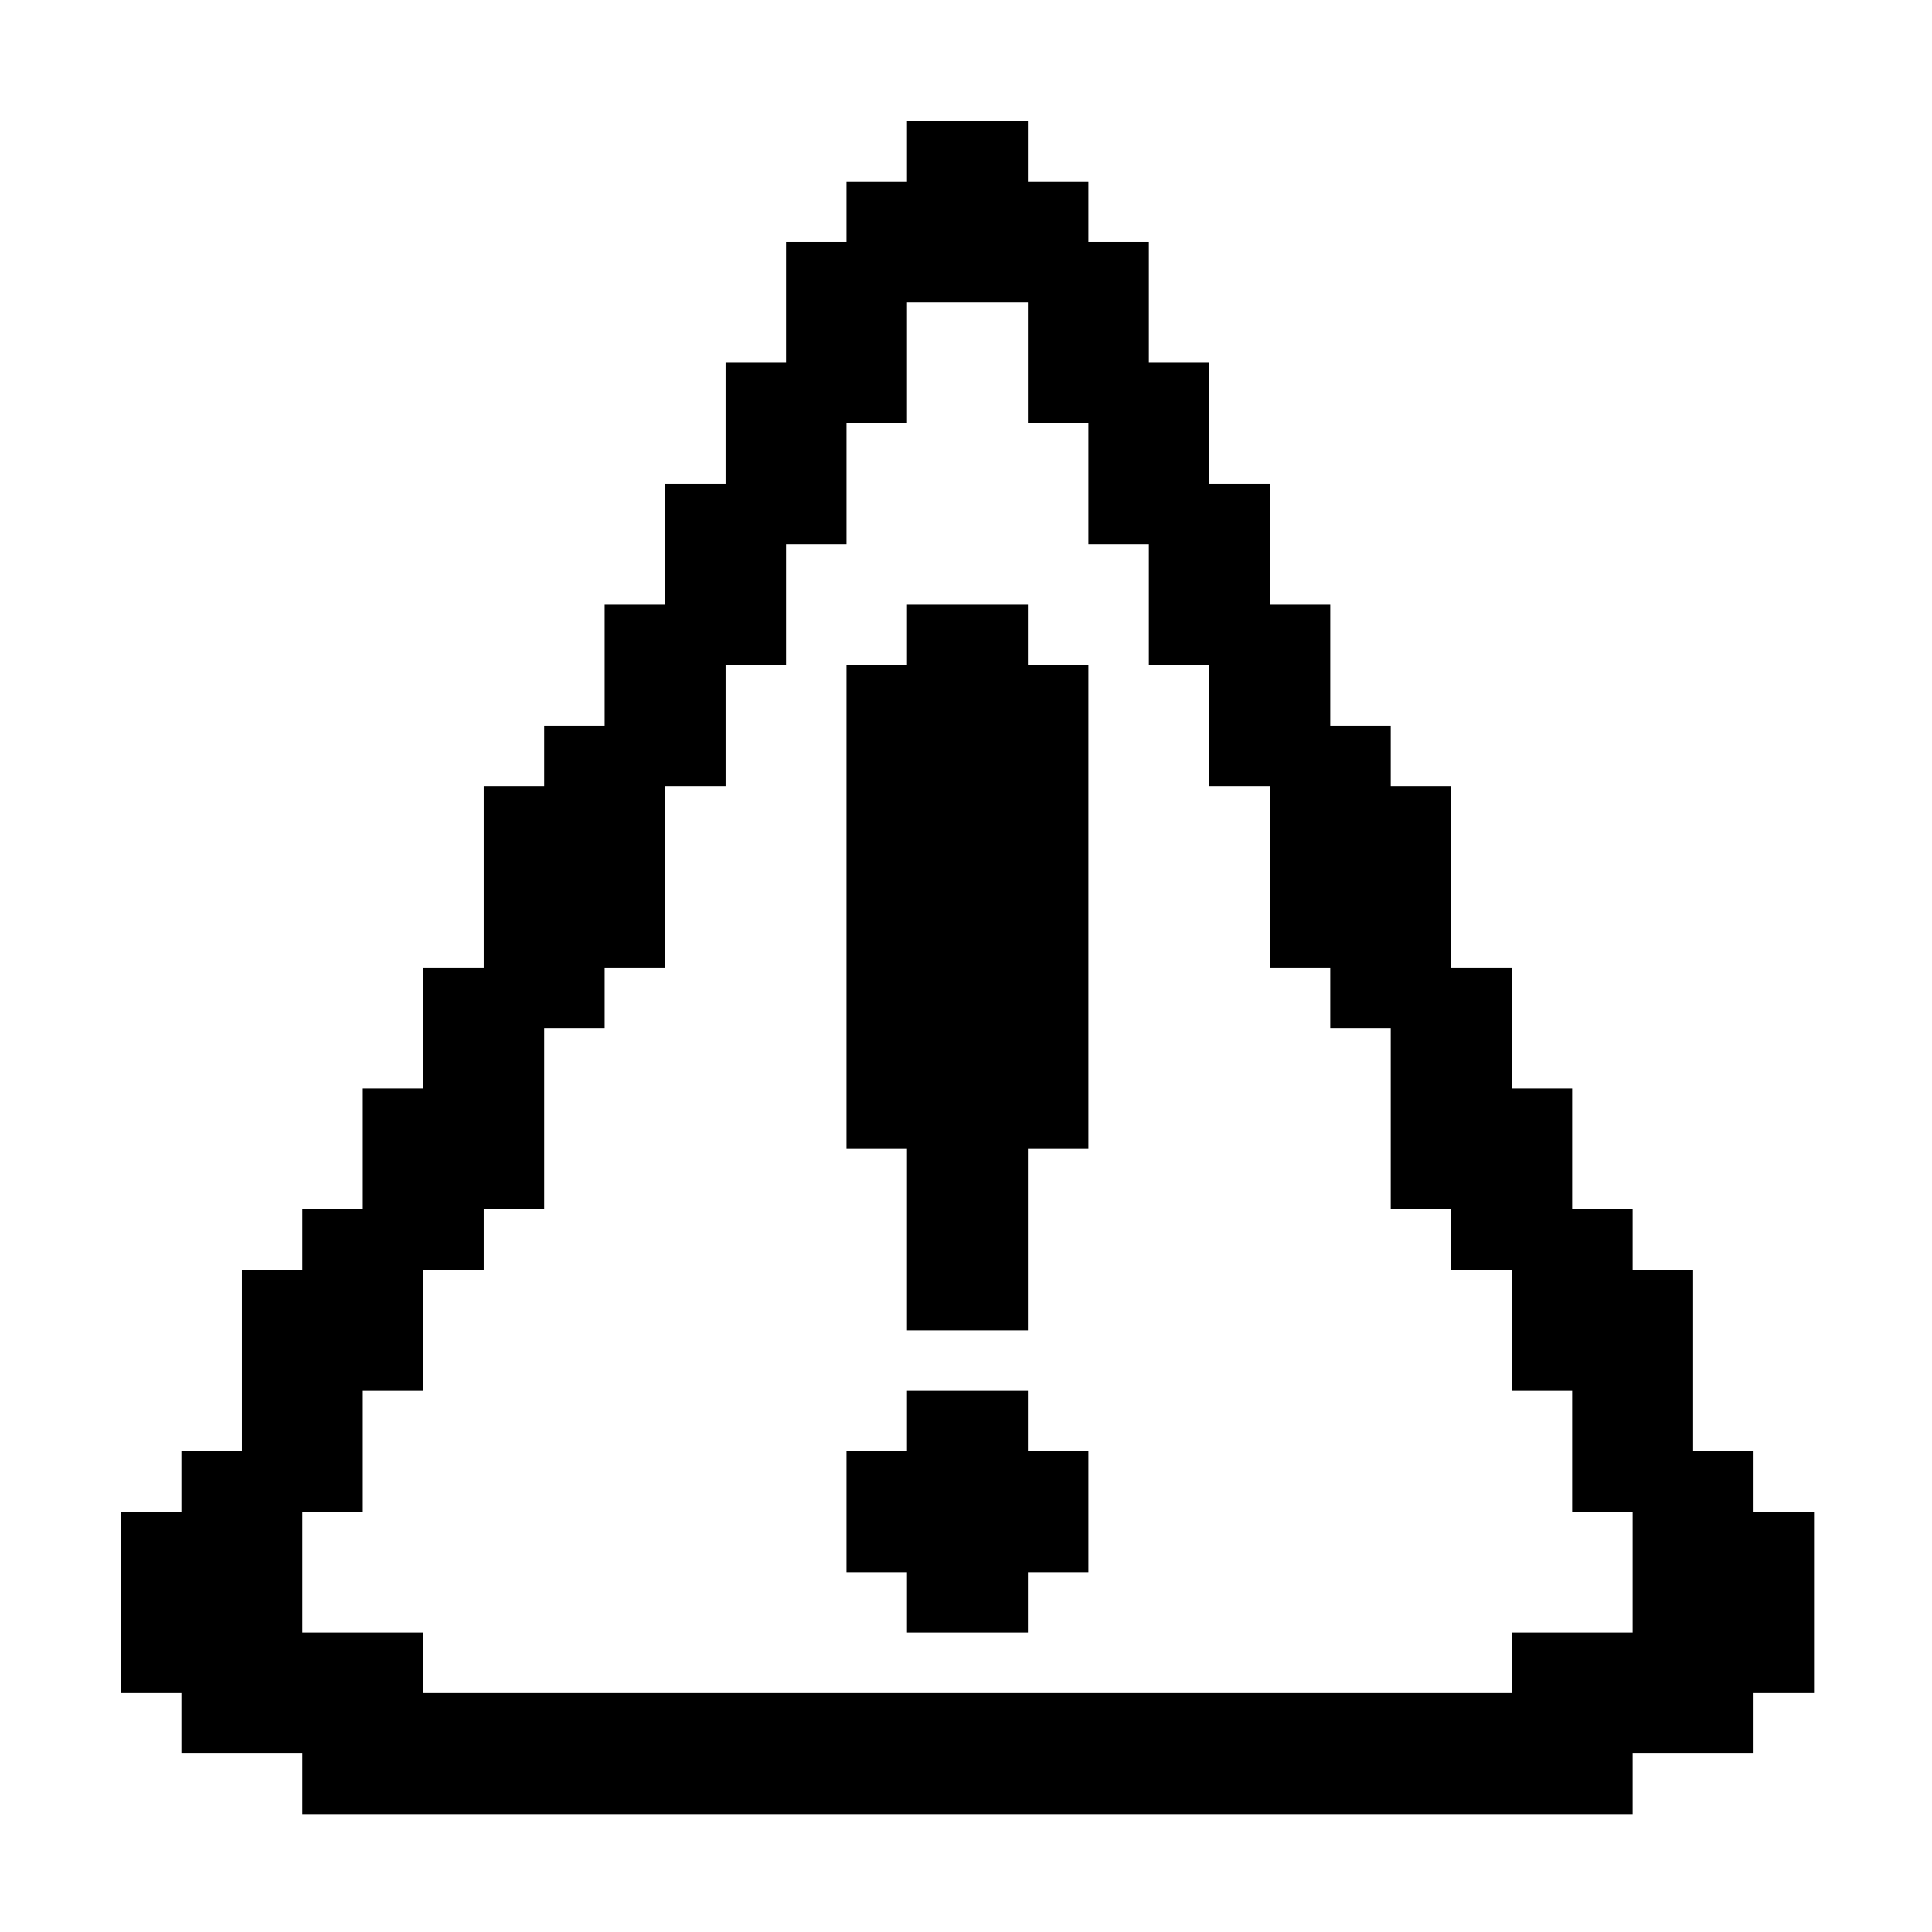 <?xml version="1.0" encoding="UTF-8" standalone="no"?>
<svg
   xmlns:dc="http://purl.org/dc/elements/1.1/"
   xmlns:cc="http://creativecommons.org/ns#"
   xmlns:rdf="http://www.w3.org/1999/02/22-rdf-syntax-ns#"
   xmlns:svg="http://www.w3.org/2000/svg"
   xmlns="http://www.w3.org/2000/svg"
   xmlns:sodipodi="http://sodipodi.sourceforge.net/DTD/sodipodi-0.dtd"
   xmlns:inkscape="http://www.inkscape.org/namespaces/inkscape"
   sodipodi:docname="caution.svg"
   inkscape:version="1.0 (4035a4f, 2020-05-01)"
   id="svg8"
   version="1.1"
   viewBox="0 0 8.467 8.467"
   height="32"
   width="32">
  <defs
     id="defs2" />
  <sodipodi:namedview
     inkscape:window-maximized="0"
     inkscape:window-y="23"
     inkscape:window-x="0"
     inkscape:window-height="855"
     inkscape:window-width="1379"
     units="px"
     inkscape:pagecheckerboard="true"
     showgrid="false"
     inkscape:document-rotation="0"
     inkscape:current-layer="layer2"
     inkscape:document-units="mm"
     inkscape:cy="11.063222"
     inkscape:cx="7.7635304"
     inkscape:zoom="10.460024"
     inkscape:pageshadow="2"
     inkscape:pageopacity="0.0"
     borderopacity="1.0"
     bordercolor="#666666"
     pagecolor="#ffffff"
     id="base" />
  <g
     sodipodi:insensitive="true"
     style="display:none"
     id="layer1"
     inkscape:groupmode="layer"
     inkscape:label="Layer 1">
    <g
       transform="scale(0.265)"
       id="g2864">
      <path
         d="M 0,0 H 32 V 32 H 0 Z m 15,2 v 1 h -1 v 1 h -1 v 2 h -1 v 2 h -1 v 2 h -1 v 1 H 9 v 2 H 8 v 3 H 7 v 2 H 6 v 1 H 5 v 2 H 4 v 2 H 3 v 2 H 2 v 3 h 1 v 1 h 2 v 1 h 22 v -1 h 2 v -1 h 1 V 26 H 29 V 24 H 28 V 22 H 27 V 20 H 26 V 18 H 25 V 16 H 24 V 13 H 23 V 12 H 22 V 10 H 21 V 8 H 20 V 6 H 19 V 4 H 18 V 3 H 17 V 2 Z"
         fill-rule="nonzero"
         fill="#ffffff"
         id="path2841" />
      <path
         d="m 15,2 h 2 v 1 h 1 v 1 h 1 v 2 h 1 v 2 h 1 v 2 h 1 v 2 h 1 v 1 h 1 v 3 h 1 v 2 h 1 v 2 h 1 v 2 h 1 v 2 h 1 v 2 h 1 v 2 h -1 v 1 h -2 v 1 H 5 V 29 H 3 V 28 H 2 v -3 h 1 v -2 h 1 v -2 h 1 v -2 h 1 v -1 h 1 v -2 h 1 v -3 h 1 v -2 h 1 v -1 h 1 V 8 h 1 V 6 h 1 V 4 h 1 V 3 h 1 z m 0,3 v 2 h -1 v 2 h -1 v 2 h -1 v 2 h -1 v 3 h -1 v 1 H 9 v 2 H 8 v 2 H 7 v 2 H 6 v 2 H 5 v 2 h 2 v 1 h 18 v -1 h 2 V 25 H 26 V 23 H 25 V 21 H 24 V 20 H 23 V 18 H 22 V 16 H 21 V 13 H 20 V 11 H 19 V 9 H 18 V 7 H 17 V 5 Z"
         fill-rule="nonzero"
         fill="#000000"
         id="path2843" />
      <path
         d="m 15,5 h 2 v 2 h 1 v 2 h 1 v 2 h 1 v 2 h 1 v 3 h 1 v 2 h 1 v 2 h 1 v 1 h 1 v 2 h 1 v 2 h 1 v 2 h -2 v 1 H 7 V 27 H 5 v -2 h 1 v -2 h 1 v -2 h 1 v -2 h 1 v -2 h 1 v -1 h 1 v -3 h 1 v -2 h 1 V 9 h 1 V 7 h 1 z m 0,5 v 1 h -1 v 9 h 1 v 2 h 2 v -2 h 1 v -9 h -1 v -1 z m 0,13 v 1 h -1 v 2 h 1 v 1 h 2 v -1 h 1 v -2 h -1 v -1 z"
         fill-rule="nonzero"
         fill="#ffffff"
         id="path2845" />
      <path
         d="m 15,10 h 2 v 1 h 1 v 9 h -1 v 2 h -2 v -2 h -1 v -9 h 1 z"
         fill="#000000"
         id="path2847" />
      <path
         d="m 15,23 h 2 v 1 h 1 v 2 h -1 v 1 h -2 v -1 h -1 v -2 h 1 z"
         fill="#000000"
         id="path2849" />
    </g>
  </g>
  <g
     style="display:inline"
     inkscape:label="Layer 2"
     id="layer2"
     inkscape:groupmode="layer">
    <path
       transform="scale(0.265)"
       d="M 15 2 L 15 3 L 14 3 L 14 4 L 13 4 L 13 6 L 12 6 L 12 8 L 11 8 L 11 10 L 10 10 L 10 12 L 9 12 L 9 13 L 8 13 L 8 16 L 7 16 L 7 18 L 6 18 L 6 20 L 5 20 L 5 21 L 4 21 L 4 24 L 3 24 L 3 25 L 2 25 L 2 28 L 3 28 L 3 29 L 5 29 L 5 30 L 7 30 L 25 30 L 27 30 L 27 29 L 29 29 L 29 28 L 30 28 L 30 25 L 29 25 L 29 24 L 28 24 L 28 21 L 27 21 L 27 20 L 26 20 L 26 18 L 25 18 L 25 16 L 24 16 L 24 13 L 23 13 L 23 12 L 22 12 L 22 10 L 21 10 L 21 8 L 20 8 L 20 6 L 19 6 L 19 4 L 18 4 L 18 3 L 17 3 L 17 2 L 15 2 z M 15 5 L 17 5 L 17 7 L 18 7 L 18 9 L 19 9 L 19 11 L 20 11 L 20 13 L 21 13 L 21 16 L 22 16 L 22 17 L 23 17 L 23 20 L 24 20 L 24 21 L 25 21 L 25 23 L 26 23 L 26 25 L 27 25 L 27 27 L 25 27 L 25 28 L 7 28 L 7 27 L 5 27 L 5 25 L 6 25 L 6 23 L 7 23 L 7 21 L 8 21 L 8 20 L 9 20 L 9 17 L 10 17 L 10 16 L 11 16 L 11 13 L 12 13 L 12 11 L 13 11 L 13 9 L 14 9 L 14 7 L 15 7 L 15 5 z M 15 10 L 15 11 L 14 11 L 14 19 L 15 19 L 15 22 L 17 22 L 17 19 L 18 19 L 18 11 L 17 11 L 17 10 L 15 10 z M 15 23 L 15 24 L 14 24 L 14 26 L 15 26 L 15 27 L 17 27 L 17 26 L 18 26 L 18 24 L 17 24 L 17 23 L 15 23 z "
       style="fill:#000000;stroke-width:0.905"
       id="rect2866" />
  </g>
</svg>
